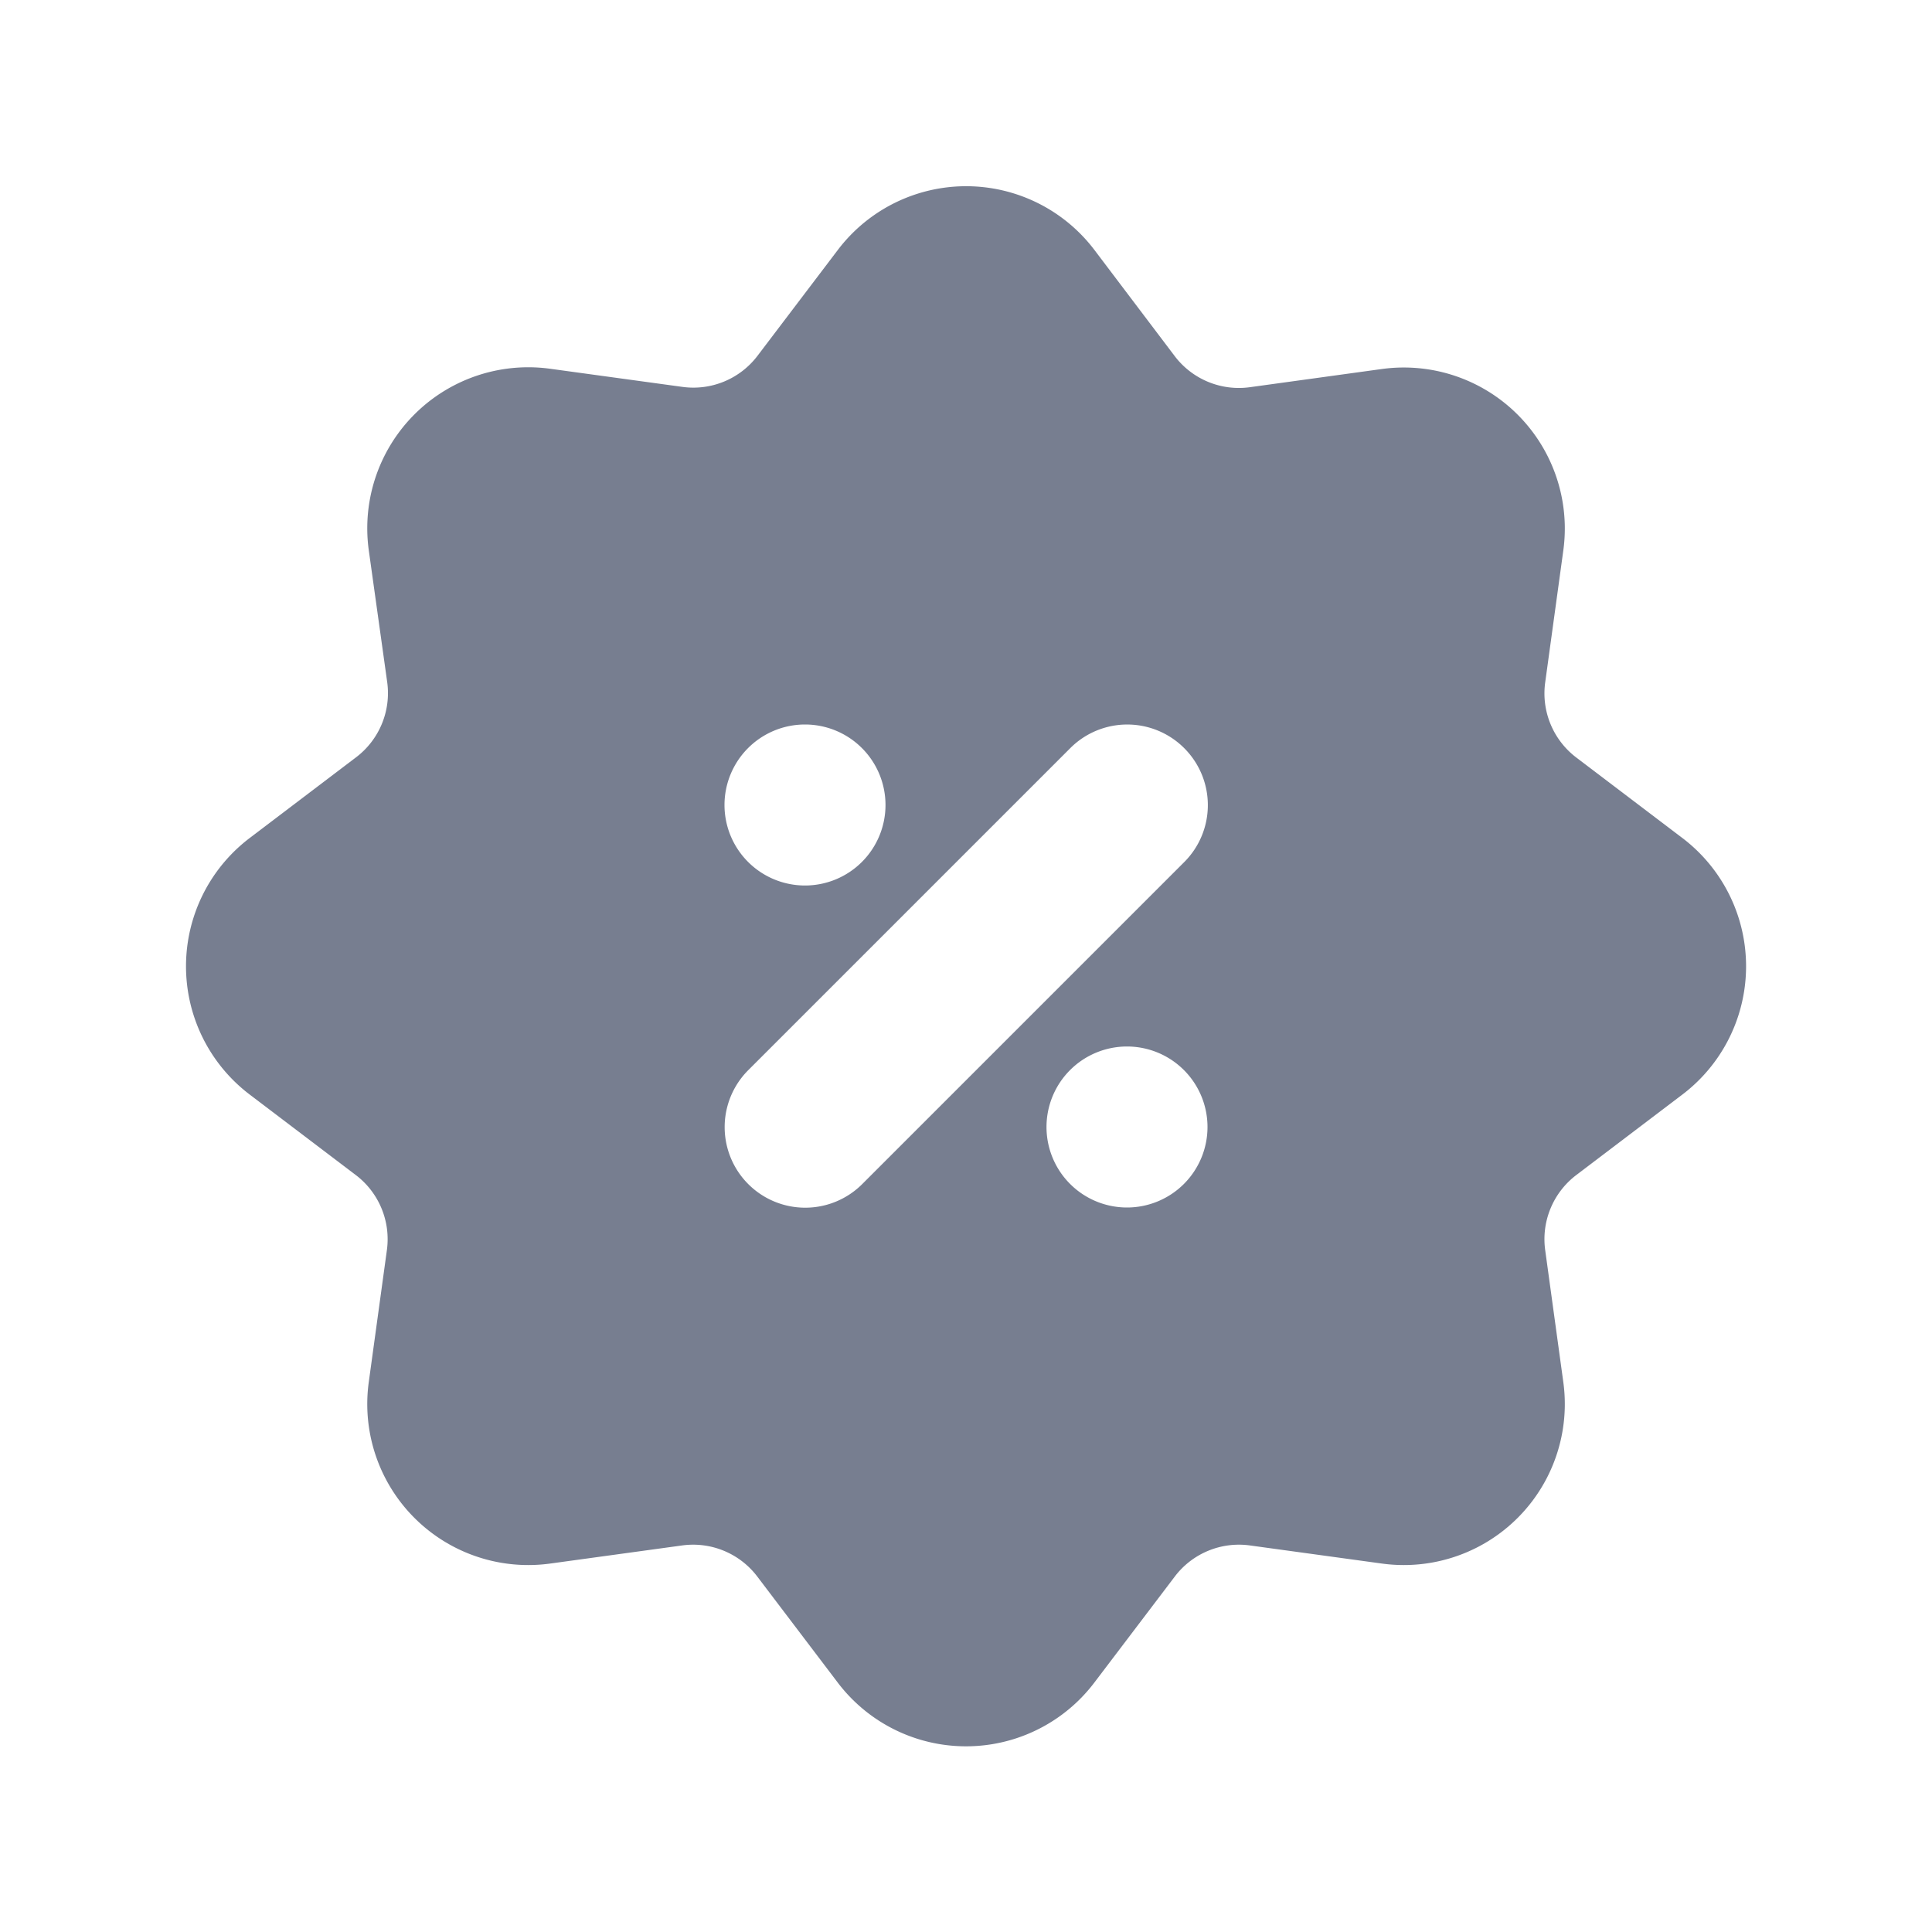 <svg id="icons_Badge_Discount_Filled" data-name="icons/Badge Discount/Filled" xmlns="http://www.w3.org/2000/svg" width="24" height="24" viewBox="0 0 24 24">
  <path id="Shape" d="M11.283.792A2,2,0,0,0,8.1.792L7.1,2.11a1,1,0,0,1-.933.386L4.525,2.271A2,2,0,0,0,2.271,4.525L2.5,6.164A1,1,0,0,1,2.11,7.1L.792,8.1a2,2,0,0,0,0,3.187l1.318,1a1,1,0,0,1,.386.933l-.225,1.639a2,2,0,0,0,2.254,2.254l1.639-.225a1,1,0,0,1,.933.386l1,1.318a2,2,0,0,0,3.187,0l1-1.318a1,1,0,0,1,.933-.386l1.639.225a2,2,0,0,0,2.254-2.254l-.225-1.639a1,1,0,0,1,.386-.933l1.318-1a2,2,0,0,0,0-3.187l-1.318-1a1,1,0,0,1-.386-.933l.225-1.639a2,2,0,0,0-2.254-2.254L13.216,2.5a1,1,0,0,1-.933-.386ZM12.4,6.983a1,1,0,0,0-1.414,0l-4,4A1,1,0,0,0,8.4,12.4l4-4A1,1,0,0,0,12.4,6.983ZM7.69,8.69a1,1,0,1,1,1-1A1,1,0,0,1,7.69,8.69Zm4,4a1,1,0,1,0-1-1A1,1,0,0,0,11.69,12.69Z" transform="translate(2.31 2.31)" fill="#777e90" fill-rule="evenodd"/>
</svg>

